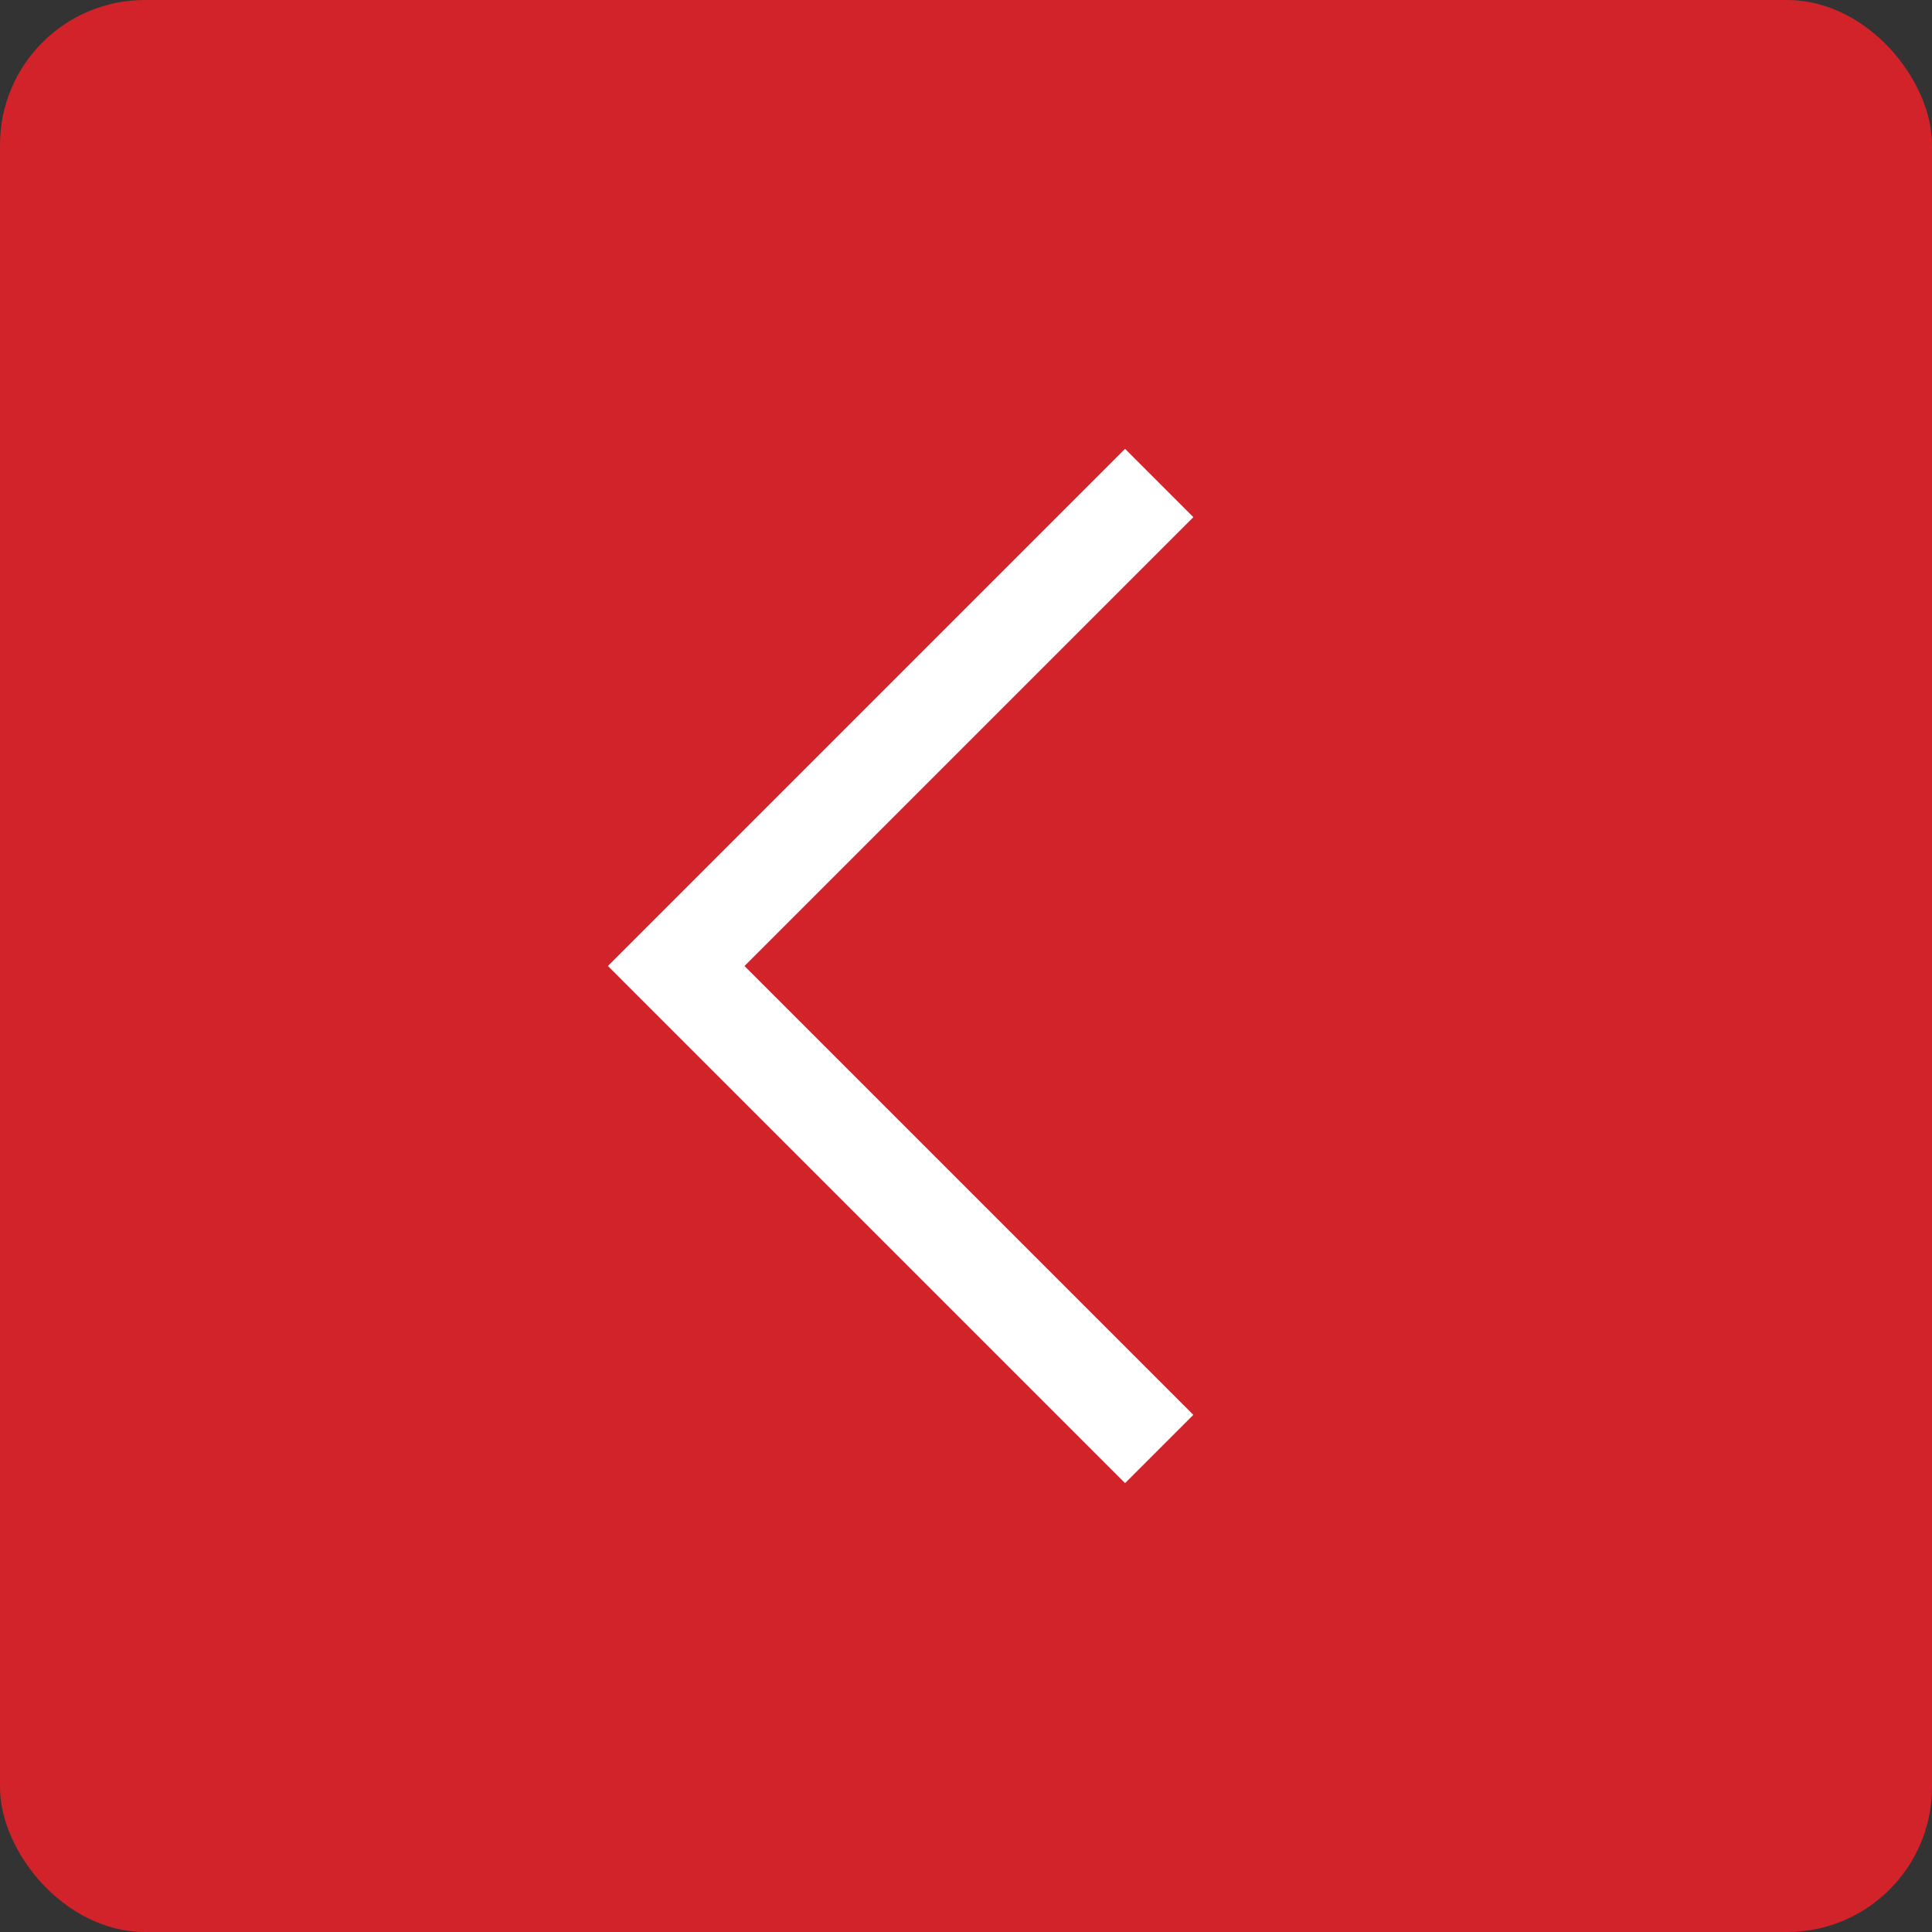 <svg width="40" height="40" viewBox="0 0 40 40" fill="none" xmlns="http://www.w3.org/2000/svg">
<rect x="0" y="0" width="40" height="40" fill="#333333" stroke="none"/>
<rect width="40" height="40" rx="3" fill="#D2232A"/>
<path d="M24 10L14 20L24 30" stroke="white" stroke-width="2"/>
</svg>
